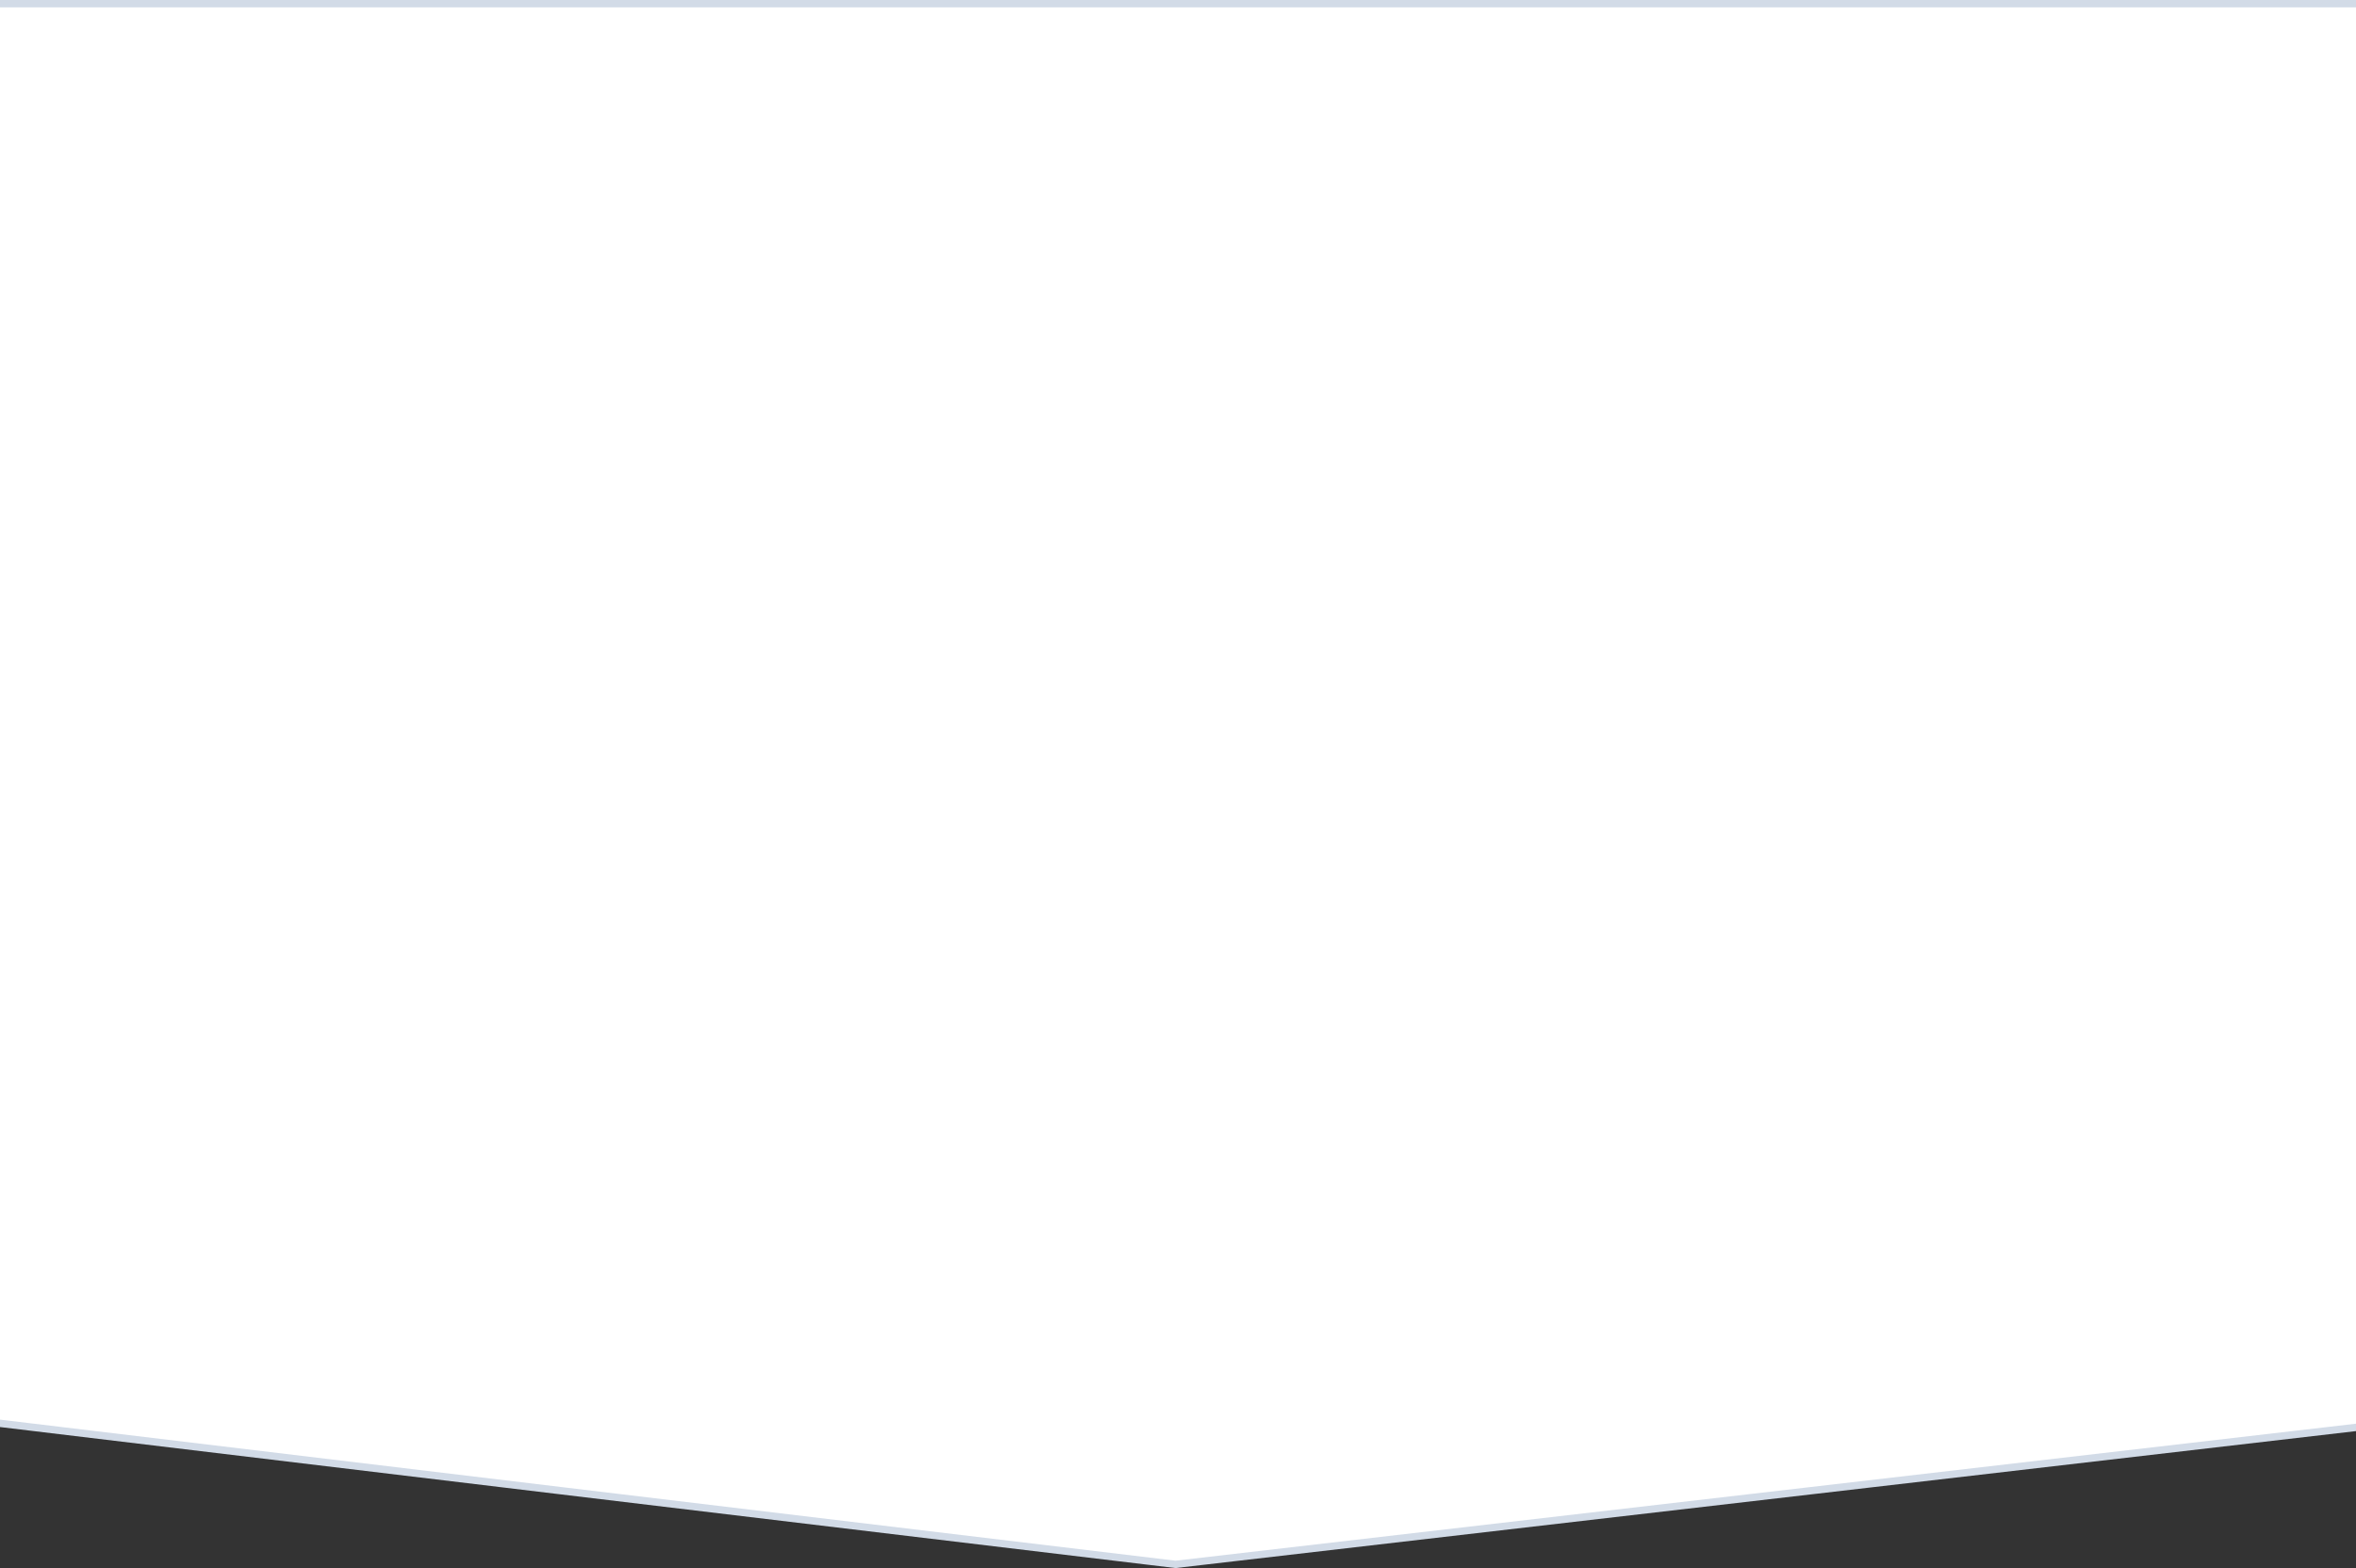 <svg xmlns="http://www.w3.org/2000/svg" width="320" height="213" viewBox="0 0 320 213">
  <rect x="0" y="0" width="320" height="213" fill="#333333" stroke="none"/>
  <defs>
    <style>
      .cls-1 {
        fill: #fff;
        stroke: #d2dbe7;
        stroke-width: 1px;
        fill-rule: evenodd;
      }
    </style>
  </defs>
  <path id="main__arrow_mobile.svg" class="cls-1" d="M332,589V781s-172.188,20-172.334,20C159.469,801-7,781-7,781V589H332Z" transform="translate(0 -588.5)"/>
</svg>
